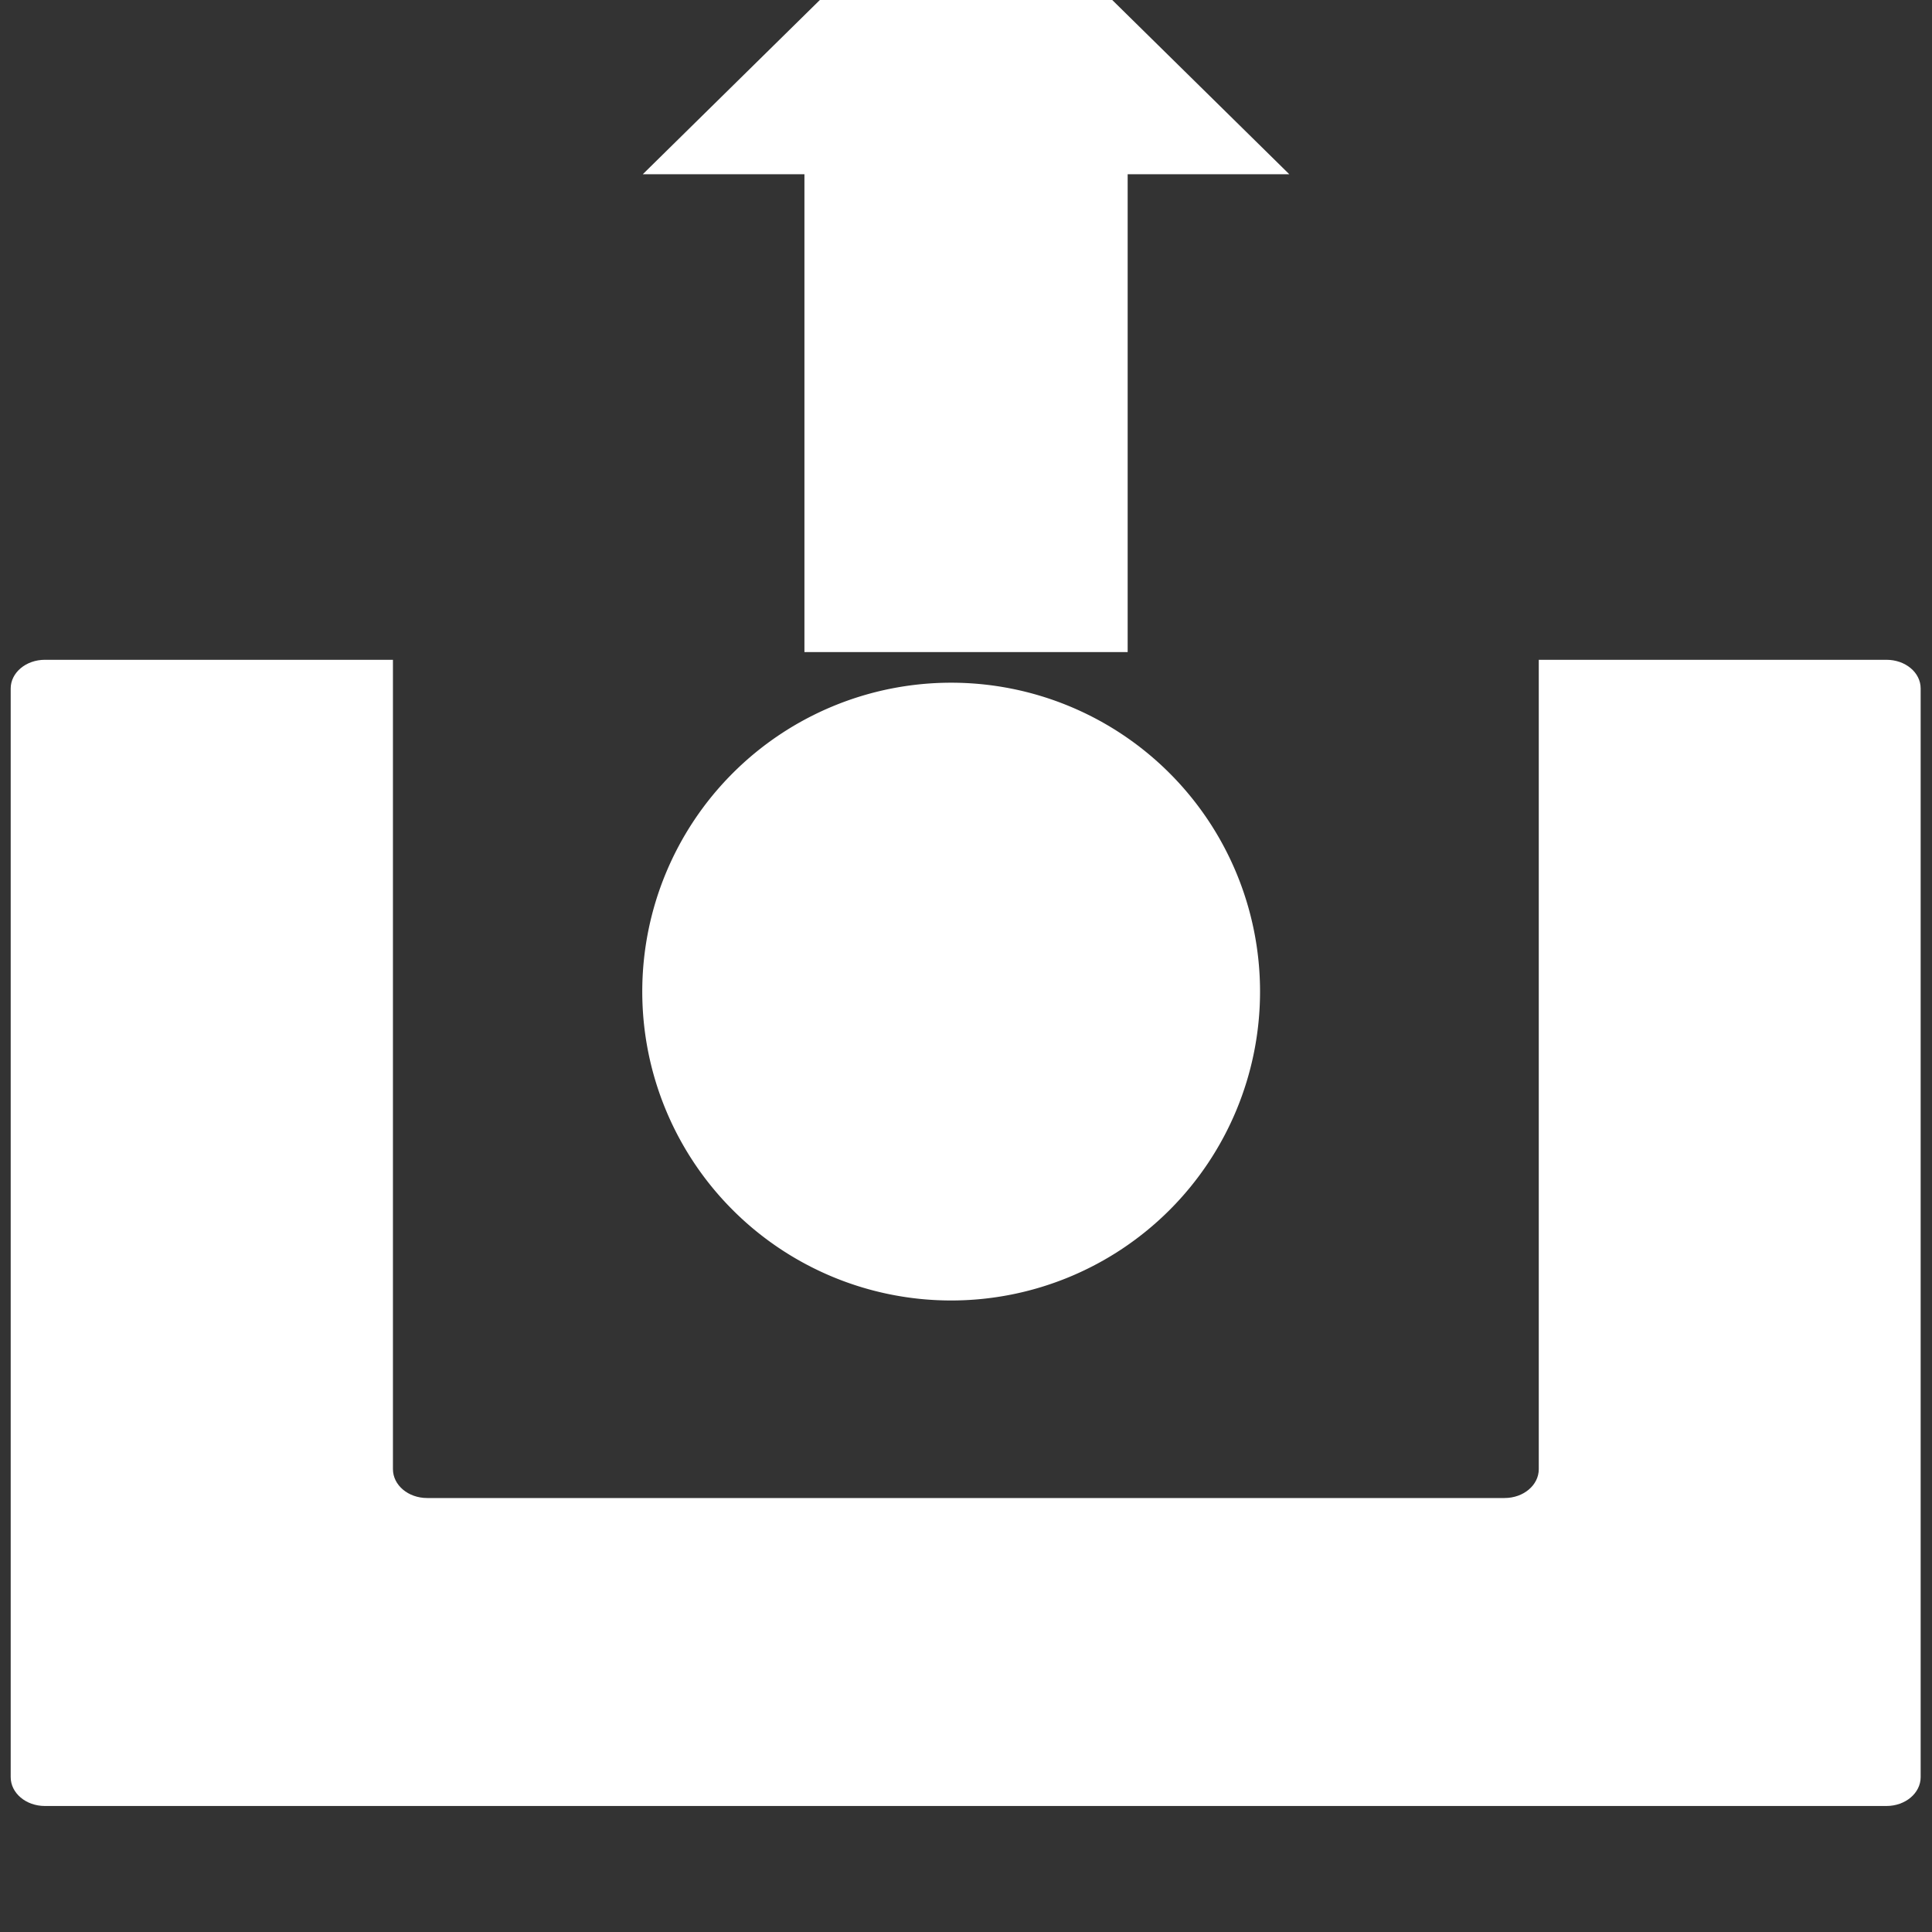 <svg xmlns="http://www.w3.org/2000/svg" xmlns:svg="http://www.w3.org/2000/svg" id="svg2" width="12" height="12" version="1.1"><rect width="100%" height="100%" fill="#333333" stroke="none"/><defs id="defs4"><marker id="TriangleOutS" orient="auto" refX="0" refY="0" style="overflow:visible"><path id="path3926" d="m 5.77,0 -8.65,5 0,-10 8.65,5 z" transform="scale(0.2,0.2)" style="fill-rule:evenodd;stroke:#000;stroke-width:1pt"/></marker><marker id="Arrow2Send" orient="auto" refX="0" refY="0" style="overflow:visible"><path id="path3811" d="M 8.719,4.034 -2.207,0.016 8.719,-4.002 c -1.745,2.372 -1.735,5.617 -6e-7,8.035 z" transform="matrix(-0.3,0,0,-0.3,0.69,0)" style="fill-rule:evenodd;stroke-width:.625;stroke-linejoin:round"/></marker><marker id="TriangleInS" orient="auto" refX="0" refY="0" style="overflow:visible"><path id="path3917" d="m 5.77,0 -8.65,5 0,-10 8.65,5 z" transform="scale(-0.2,-0.2)" style="fill-rule:evenodd;stroke:#000;stroke-width:1pt"/></marker><marker id="DiamondSstart" orient="auto" refX="0" refY="0" style="overflow:visible"><path id="path3872" d="M 0,-7.071 -7.071,0 0,7.071 7.071,0 0,-7.071 z" transform="matrix(0.2,0,0,0.2,1.2,0)" style="fill-rule:evenodd;stroke:#000;stroke-width:1pt"/></marker><marker id="TriangleOutL" orient="auto" refX="0" refY="0" style="overflow:visible"><path id="path3920" d="m 5.77,0 -8.65,5 0,-10 8.65,5 z" transform="scale(0.8,0.8)" style="fill-rule:evenodd;stroke:#000;stroke-width:1pt"/></marker></defs><g id="layer1" transform="matrix(1.142,0,0,1.142,-0.854,-2392.044)"><g id="g6659" style="fill:#999"><path id="rect2985" d="m 0.992,2098.198 c -0.103,0 -0.186,0.07 -0.186,0.156 l 0,5.921 c 0,0.087 0.083,0.157 0.186,0.157 l 10.016,0 c 0.103,0 0.186,-0.07 0.186,-0.157 l 0,-5.921 c 0,-0.087 -0.083,-0.156 -0.186,-0.156 l -1.891,0 0,4.402 c 0,0.087 -0.083,0.157 -0.186,0.157 l -5.86,0 c -0.103,0 -0.186,-0.07 -0.186,-0.157 l 0,-4.402 -1.891,0 z" style="fill:#fff;fill-opacity:1;stroke:none"/><path id="path2990" d="m 250,902.362 a 80,80 0 1 1 -160,0 80,80 0 1 1 160,0 z" transform="matrix(0.021,0,0,0.021,2.351,2081.053)" style="fill:#fff;fill-opacity:1;stroke:none"/><g id="g6651" transform="matrix(1.758,0,0,1,-4.655,0)" style="fill:#fff;fill-opacity:1;stroke:none"><path id="path4954" d="m 5.562,2094.969 0,3.187 1,0 0,-3.187 -1,0 z" style="color:#000;font-style:normal;font-variant:normal;font-weight:400;font-stretch:normal;font-size:medium;line-height:normal;font-family:Sans;-inkscape-font-specification:Sans;text-indent:0;text-align:start;text-decoration:none;text-decoration-line:none;letter-spacing:normal;word-spacing:normal;text-transform:none;direction:ltr;block-progression:tb;writing-mode:lr-tb;baseline-shift:baseline;text-anchor:start;display:inline;overflow:visible;visibility:visible;fill:#fff;fill-opacity:1;stroke:none;stroke-width:1;marker:none;enable-background:accumulate"/><path id="path6657" d="m 6.062,2093.827 1,1.73 -2,0 1,-1.73 z" style="fill:#fff;fill-opacity:1;fill-rule:evenodd;stroke:none"/></g></g></g></svg>